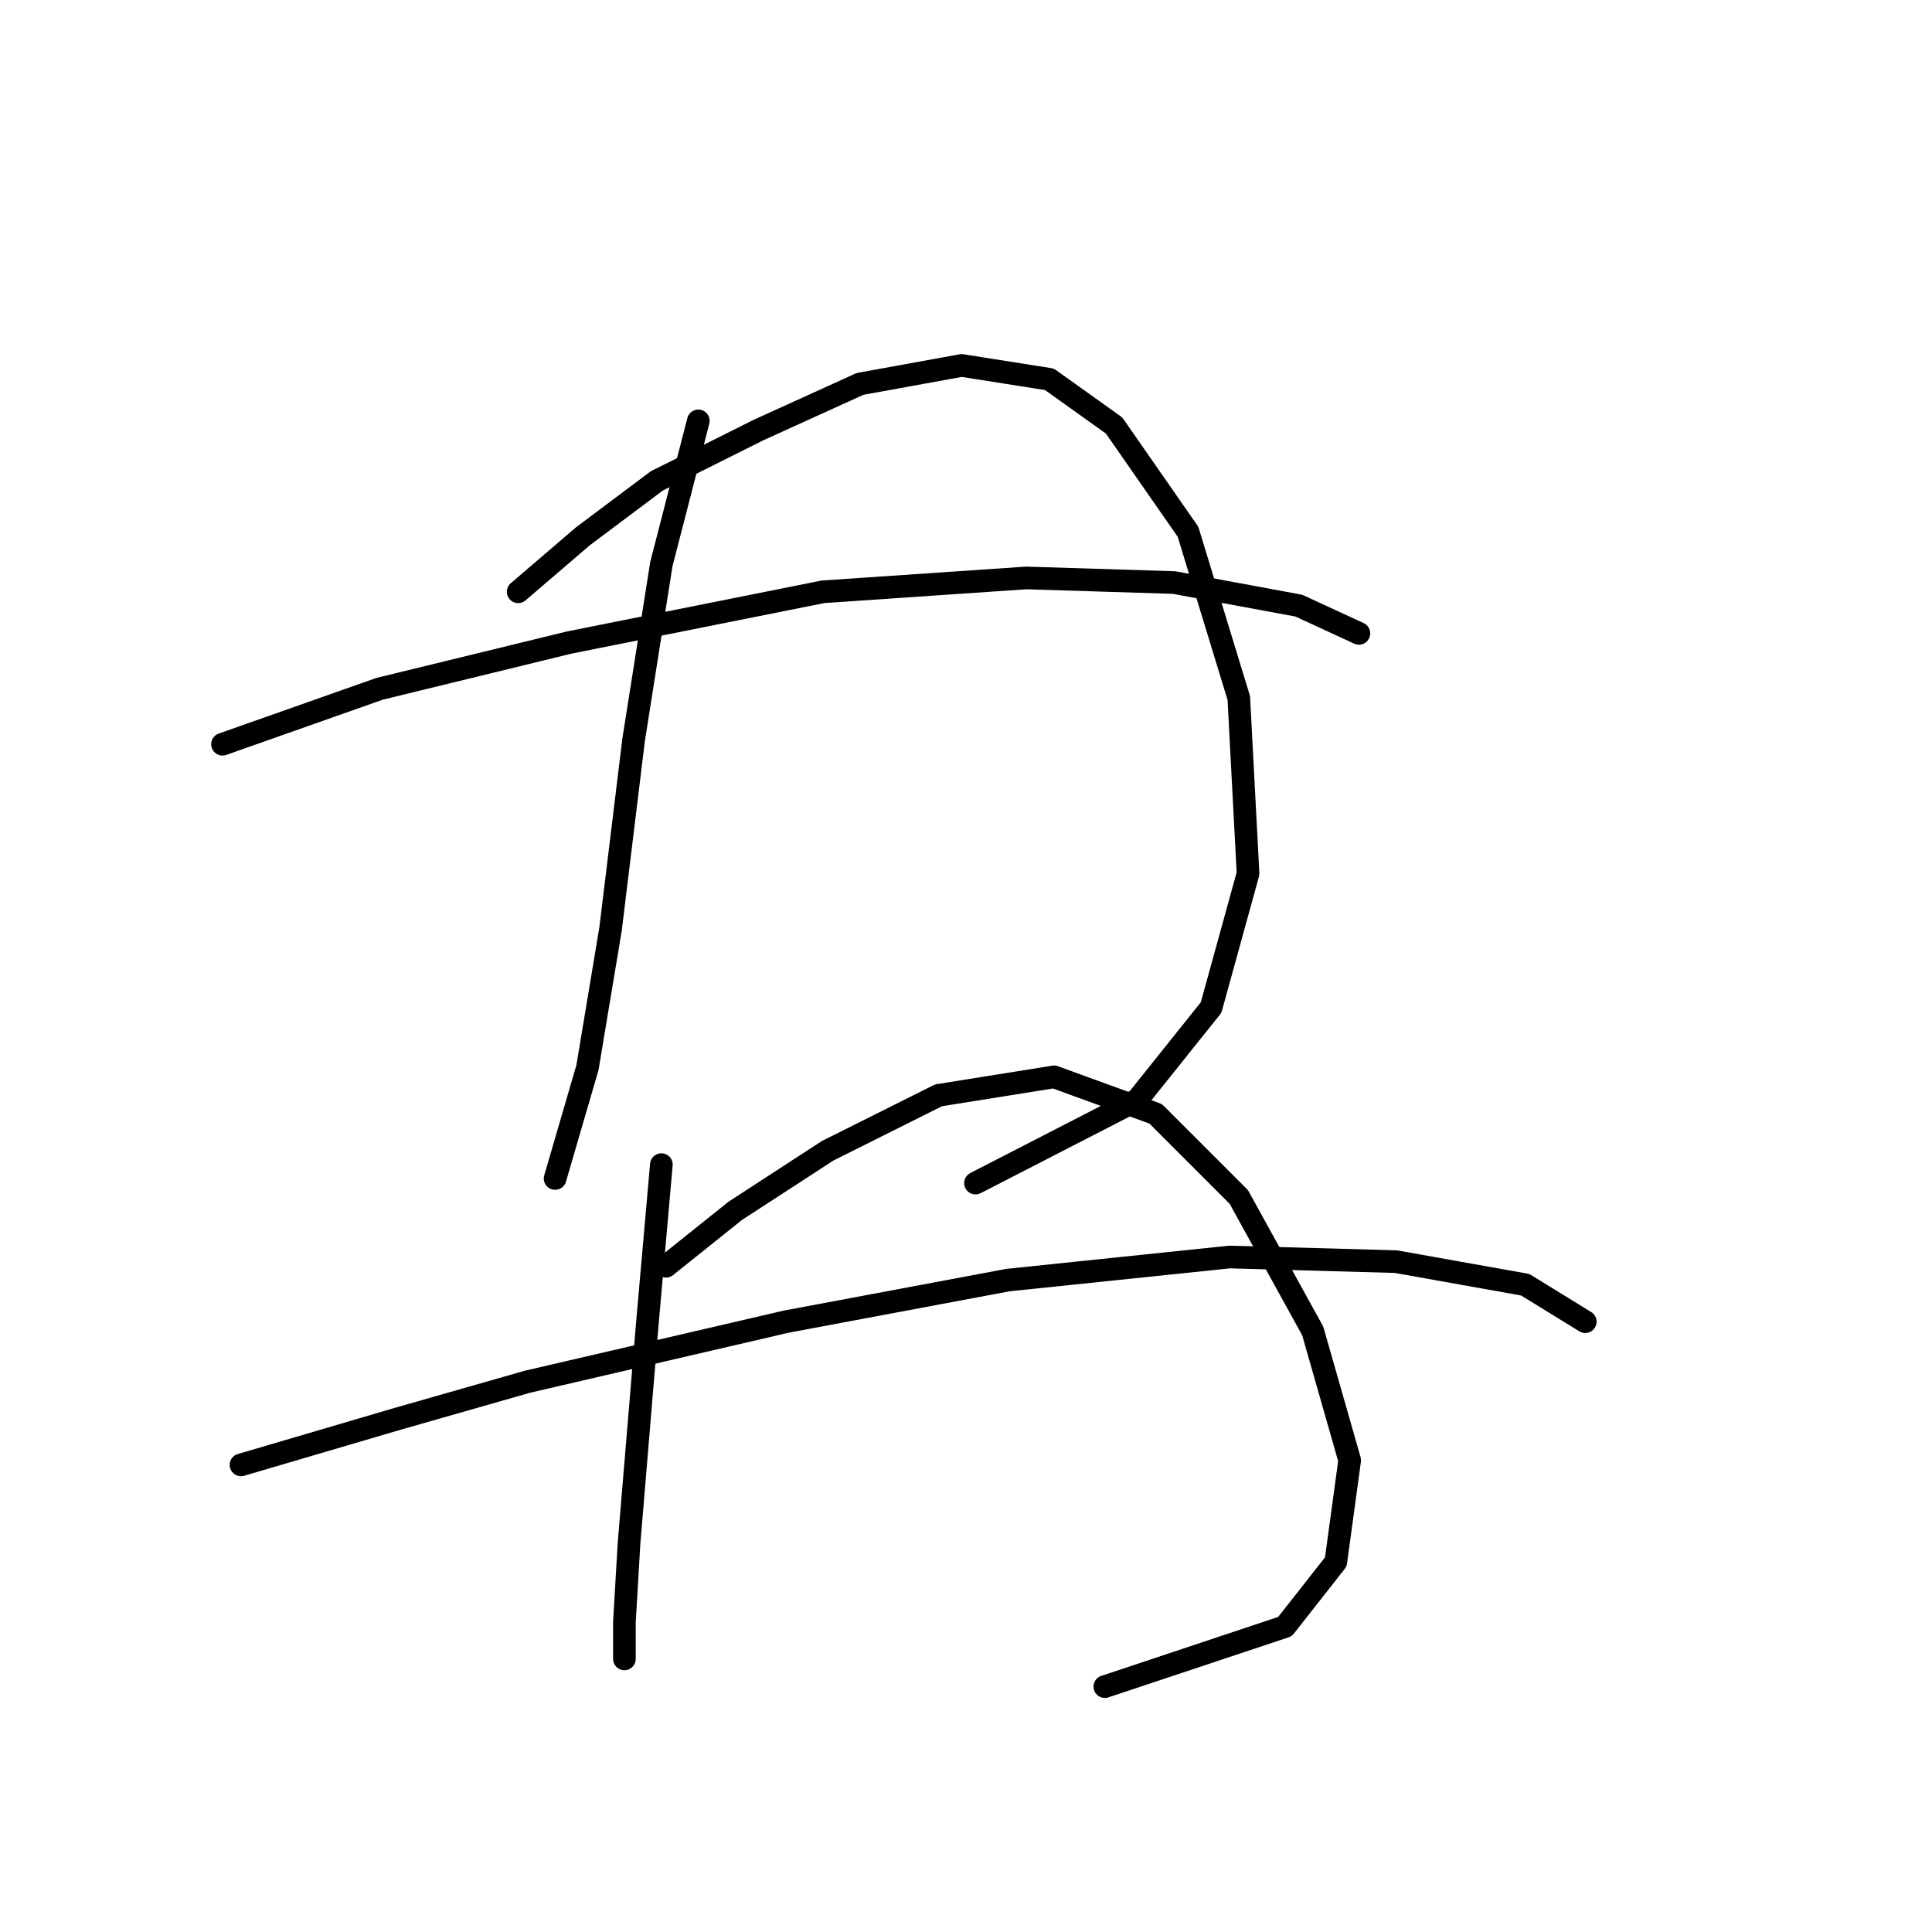 <?xml version="1.0" standalone="no"?>
    <svg width="256" height="256" xmlns="http://www.w3.org/2000/svg" version="1.1">
    <polyline stroke="black" stroke-width="3" stroke-linecap="round" fill="transparent" stroke-linejoin="round" points="92.531 55.768 87.634 74.744 83.961 98.004 80.901 123.1 77.84 141.464 73.555 156.155 73.555 156.155 " />
        <polyline stroke="black" stroke-width="3" stroke-linecap="round" fill="transparent" stroke-linejoin="round" points="68.659 78.416 77.228 71.071 87.022 63.726 100.488 56.992 113.955 50.871 127.421 48.423 139.052 50.259 147.621 56.38 157.415 70.459 164.148 92.495 165.372 115.755 160.475 133.506 150.682 145.749 129.258 156.767 129.258 156.767 " />
        <polyline stroke="black" stroke-width="3" stroke-linecap="round" fill="transparent" stroke-linejoin="round" points="29.483 98.616 50.295 91.271 75.392 85.149 109.058 78.416 135.991 76.58 155.579 77.192 172.106 80.253 180.063 83.925 180.063 83.925 " />
        <polyline stroke="black" stroke-width="3" stroke-linecap="round" fill="transparent" stroke-linejoin="round" points="87.634 154.318 85.798 175.13 84.573 189.821 83.349 204.512 82.737 214.918 82.737 219.814 82.737 219.814 " />
        <polyline stroke="black" stroke-width="3" stroke-linecap="round" fill="transparent" stroke-linejoin="round" points="88.246 167.785 97.428 160.439 109.67 152.482 124.361 145.137 139.664 142.688 153.13 147.585 164.148 158.603 173.942 176.354 178.839 193.494 177.003 206.96 170.269 215.53 146.397 223.487 146.397 223.487 " />
        <polyline stroke="black" stroke-width="3" stroke-linecap="round" fill="transparent" stroke-linejoin="round" points="31.932 194.106 52.744 187.985 69.883 183.088 104.161 175.13 133.543 169.621 162.924 166.561 184.96 167.173 202.099 170.233 210.057 175.13 210.057 175.13 " />
        </svg>
